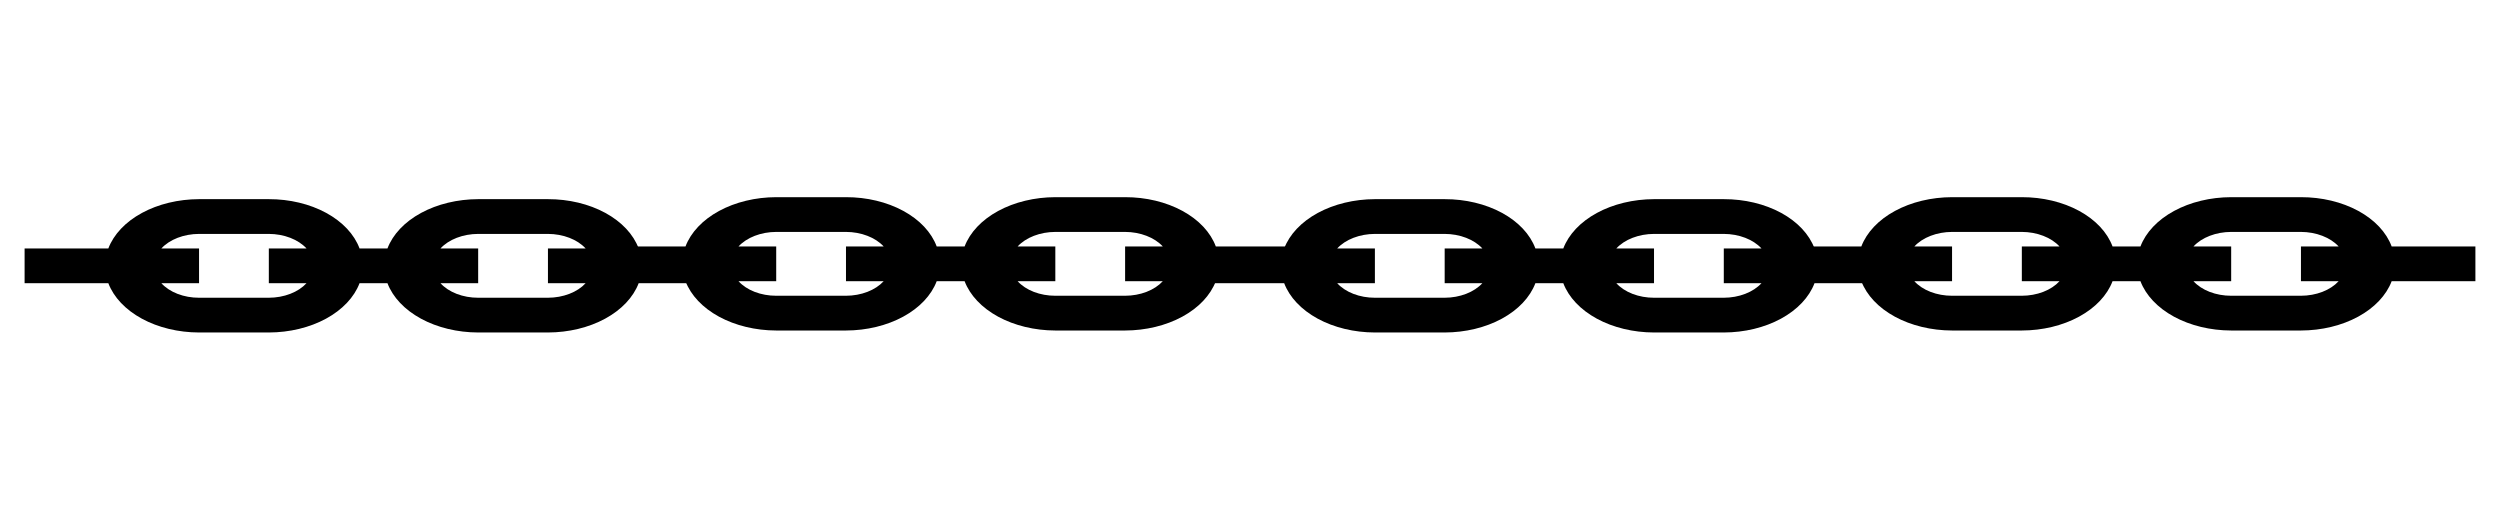 <svg width="236" height="50" viewBox="0 0 236 50" fill="none" xmlns="http://www.w3.org/2000/svg">
<path d="M10.227 26.734C10.734 28.066 11.847 29.243 13.394 30.084C14.942 30.925 16.838 31.383 18.79 31.387H25.377C27.33 31.383 29.226 30.925 30.774 30.084C32.321 29.243 33.434 28.066 33.941 26.734H36.576C37.083 28.066 38.196 29.243 39.743 30.084C41.291 30.925 43.187 31.383 45.139 31.387H51.726C53.679 31.383 55.575 30.925 57.123 30.084C58.67 29.243 59.783 28.066 60.29 26.734L68.195 26.734L68.195 23.454L60.29 23.454C59.794 22.117 58.684 20.936 57.134 20.093C55.584 19.251 53.682 18.797 51.726 18.8H45.139C43.187 18.805 41.291 19.263 39.743 20.104C38.196 20.945 37.083 22.122 36.576 23.454H33.941C33.445 22.117 32.335 20.936 30.785 20.093C29.235 19.251 27.333 18.797 25.377 18.8H18.79C16.838 18.805 14.942 19.263 13.394 20.104C11.847 20.945 10.734 22.122 10.227 23.454L2.322 23.454L2.322 26.734L10.227 26.734ZM45.139 22.081L51.726 22.081C52.434 22.083 53.13 22.21 53.751 22.45C54.372 22.689 54.898 23.034 55.283 23.454L51.726 23.454L51.726 26.734L55.283 26.734C54.898 27.154 54.372 27.499 53.751 27.738C53.13 27.978 52.434 28.105 51.726 28.107L45.139 28.107C44.431 28.108 43.733 27.982 43.112 27.742C42.49 27.502 41.964 27.156 41.582 26.734H45.139V23.454H41.582C41.967 23.034 42.494 22.689 43.115 22.45C43.736 22.21 44.431 22.083 45.139 22.081ZM18.79 22.081L25.377 22.081C26.085 22.083 26.781 22.21 27.402 22.45C28.023 22.689 28.55 23.034 28.935 23.454H25.377V26.734H28.935C28.55 27.154 28.023 27.499 27.402 27.738C26.781 27.978 26.085 28.105 25.377 28.107L18.79 28.107C18.082 28.108 17.384 27.982 16.763 27.742C16.141 27.502 15.615 27.156 15.233 26.734L18.79 26.734L18.79 23.454L15.233 23.454C15.618 23.034 16.145 22.689 16.766 22.45C17.387 22.21 18.083 22.083 18.79 22.081Z" fill="black"/>
<path d="M64.71 26.546C65.217 27.878 66.33 29.055 67.877 29.896C69.425 30.737 71.321 31.195 73.274 31.2H79.861C81.813 31.195 83.709 30.737 85.257 29.896C86.805 29.055 87.918 27.878 88.424 26.546H91.059C91.566 27.878 92.679 29.055 94.226 29.896C95.774 30.737 97.67 31.195 99.623 31.2H106.21C108.162 31.195 110.058 30.737 111.606 29.896C113.153 29.055 114.266 27.878 114.773 26.546L122.678 26.546L122.678 23.266L114.773 23.266C114.277 21.93 113.167 20.748 111.617 19.906C110.067 19.064 108.165 18.609 106.21 18.613H99.623C97.67 18.617 95.774 19.075 94.226 19.916C92.679 20.757 91.566 21.934 91.059 23.266H88.424C87.928 21.93 86.818 20.748 85.268 19.906C83.718 19.064 81.816 18.609 79.861 18.613H73.274C71.321 18.617 69.425 19.075 67.877 19.916C66.33 20.757 65.217 21.934 64.71 23.266L56.806 23.266L56.806 26.546L64.71 26.546ZM99.623 21.893L106.21 21.893C106.917 21.895 107.613 22.022 108.234 22.262C108.855 22.501 109.382 22.846 109.767 23.266L106.21 23.266L106.21 26.546L109.767 26.546C109.382 26.966 108.855 27.311 108.234 27.551C107.613 27.79 106.917 27.917 106.21 27.919L99.623 27.919C98.914 27.92 98.217 27.794 97.595 27.555C96.973 27.315 96.447 26.968 96.065 26.546H99.623V23.266H96.065C96.45 22.846 96.977 22.501 97.598 22.262C98.219 22.022 98.915 21.895 99.623 21.893ZM73.274 21.893L79.861 21.893C80.569 21.895 81.264 22.022 81.885 22.262C82.506 22.501 83.033 22.846 83.418 23.266H79.861V26.546H83.418C83.033 26.966 82.506 27.311 81.885 27.551C81.264 27.79 80.569 27.917 79.861 27.919L73.274 27.919C72.565 27.92 71.868 27.794 71.246 27.555C70.624 27.315 70.098 26.968 69.716 26.546L73.274 26.546L73.274 23.266L69.716 23.266C70.102 22.846 70.628 22.501 71.249 22.262C71.87 22.022 72.566 21.895 73.274 21.893Z" fill="black"/>
<path d="M121.227 26.734C121.734 28.066 122.847 29.243 124.394 30.084C125.942 30.925 127.838 31.383 129.79 31.387H136.377C138.33 31.383 140.226 30.925 141.774 30.084C143.321 29.243 144.434 28.066 144.941 26.734H147.576C148.083 28.066 149.196 29.243 150.743 30.084C152.291 30.925 154.187 31.383 156.139 31.387H162.726C164.679 31.383 166.575 30.925 168.123 30.084C169.67 29.243 170.783 28.066 171.29 26.734L179.194 26.734L179.194 23.454L171.29 23.454C170.794 22.117 169.684 20.936 168.134 20.093C166.584 19.251 164.682 18.797 162.726 18.8H156.139C154.187 18.805 152.291 19.263 150.743 20.104C149.196 20.945 148.083 22.122 147.576 23.454H144.941C144.445 22.117 143.335 20.936 141.785 20.093C140.235 19.251 138.333 18.797 136.377 18.8H129.79C127.838 18.805 125.942 19.263 124.394 20.104C122.847 20.945 121.734 22.122 121.227 23.454L113.322 23.454L113.322 26.734L121.227 26.734ZM156.139 22.081L162.726 22.081C163.434 22.083 164.13 22.21 164.751 22.45C165.372 22.689 165.899 23.034 166.284 23.454L162.726 23.454L162.726 26.734L166.284 26.734C165.899 27.154 165.372 27.499 164.751 27.738C164.13 27.978 163.434 28.105 162.726 28.107L156.139 28.107C155.431 28.108 154.733 27.982 154.112 27.742C153.49 27.502 152.964 27.156 152.582 26.734H156.139V23.454H152.582C152.967 23.034 153.494 22.689 154.115 22.45C154.736 22.21 155.432 22.083 156.139 22.081ZM129.79 22.081L136.377 22.081C137.085 22.083 137.781 22.21 138.402 22.45C139.023 22.689 139.55 23.034 139.935 23.454H136.377V26.734H139.935C139.55 27.154 139.023 27.499 138.402 27.738C137.781 27.978 137.085 28.105 136.377 28.107L129.79 28.107C129.082 28.108 128.384 27.982 127.763 27.742C127.141 27.502 126.615 27.156 126.233 26.734L129.79 26.734L129.79 23.454L126.233 23.454C126.618 23.034 127.145 22.689 127.766 22.45C128.387 22.21 129.083 22.083 129.79 22.081Z" fill="black"/>
<path d="M175.71 26.546C176.217 27.878 177.33 29.055 178.877 29.896C180.425 30.737 182.321 31.195 184.274 31.2H190.861C192.813 31.195 194.709 30.737 196.257 29.896C197.804 29.055 198.917 27.878 199.424 26.546H202.059C202.566 27.878 203.679 29.055 205.226 29.896C206.774 30.737 208.67 31.195 210.623 31.2H217.21C219.162 31.195 221.058 30.737 222.606 29.896C224.153 29.055 225.266 27.878 225.773 26.546L233.678 26.546L233.678 23.266L225.773 23.266C225.277 21.93 224.167 20.748 222.617 19.906C221.067 19.064 219.165 18.609 217.21 18.613H210.623C208.67 18.617 206.774 19.075 205.226 19.916C203.679 20.757 202.566 21.934 202.059 23.266H199.424C198.928 21.93 197.818 20.748 196.268 19.906C194.718 19.064 192.816 18.609 190.861 18.613H184.274C182.321 18.617 180.425 19.075 178.877 19.916C177.33 20.757 176.217 21.934 175.71 23.266L167.806 23.266L167.806 26.546L175.71 26.546ZM210.623 21.893L217.21 21.893C217.917 21.895 218.613 22.022 219.234 22.262C219.855 22.501 220.382 22.846 220.767 23.266L217.21 23.266L217.21 26.546L220.767 26.546C220.382 26.966 219.855 27.311 219.234 27.551C218.613 27.79 217.917 27.917 217.21 27.919L210.623 27.919C209.914 27.92 209.217 27.794 208.595 27.555C207.973 27.315 207.447 26.968 207.065 26.546H210.623V23.266H207.065C207.45 22.846 207.977 22.501 208.598 22.262C209.219 22.022 209.915 21.895 210.623 21.893ZM184.274 21.893L190.861 21.893C191.568 21.895 192.264 22.022 192.885 22.262C193.506 22.501 194.033 22.846 194.418 23.266H190.861V26.546H194.418C194.033 26.966 193.506 27.311 192.885 27.551C192.264 27.79 191.568 27.917 190.861 27.919L184.274 27.919C183.565 27.92 182.868 27.794 182.246 27.555C181.624 27.315 181.098 26.968 180.716 26.546L184.274 26.546L184.274 23.266L180.716 23.266C181.101 22.846 181.628 22.501 182.249 22.262C182.87 22.022 183.566 21.895 184.274 21.893Z" fill="black"/>
</svg>
